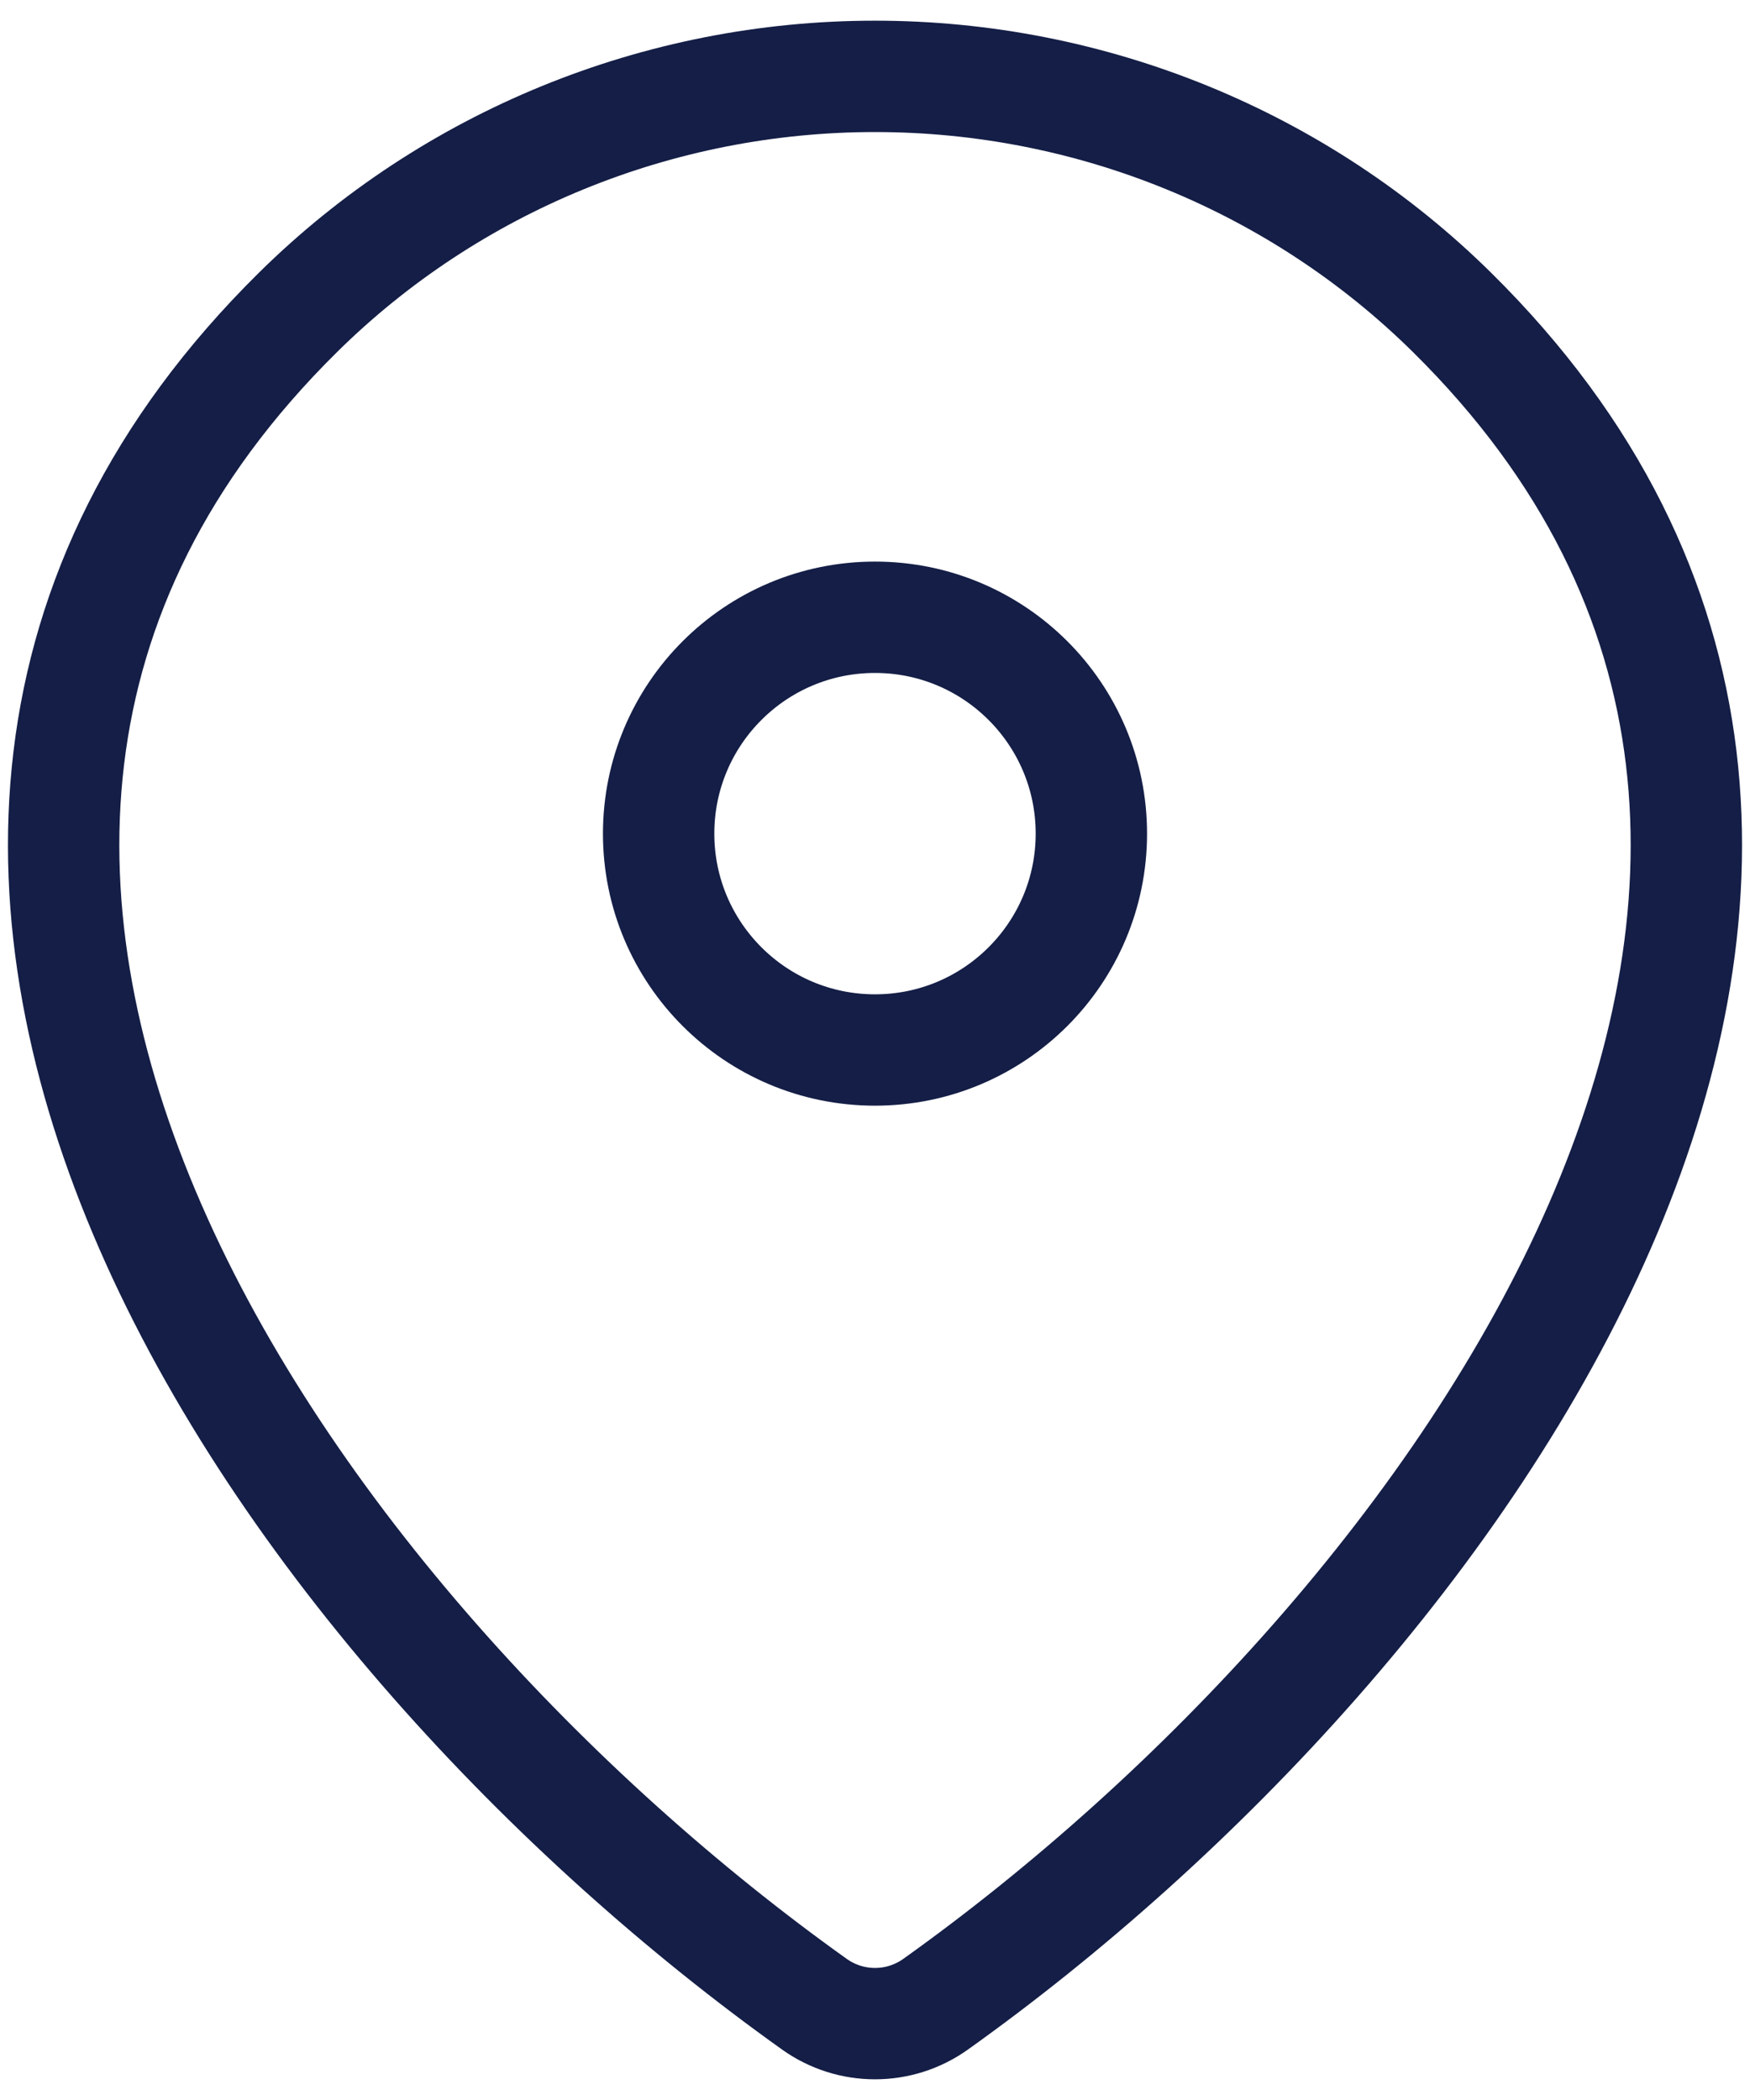 <svg width="55" height="66" viewBox="0 0 55 66" fill="none" xmlns="http://www.w3.org/2000/svg">
<path d="M29.404 62.99C28.264 63.803 26.736 63.803 25.596 62.99C9.179 51.283 -8.249 27.21 9.367 9.816C14.176 5.068 20.699 2.4 27.5 2.4C34.301 2.4 40.824 5.068 45.633 9.816C63.249 27.21 45.821 51.283 29.404 62.99Z" stroke="#141e46" stroke-width="3.5" stroke-linecap="round" stroke-linejoin="round"/>
<path d="M27.5 33C31.255 33 34.3 29.955 34.3 26.2C34.3 22.444 31.255 19.4 27.5 19.4C23.744 19.4 20.7 22.444 20.7 26.2C20.7 29.955 23.744 33 27.5 33Z" stroke="#141e46" stroke-width="3.5" stroke-linecap="round" stroke-linejoin="round"/>
</svg>
